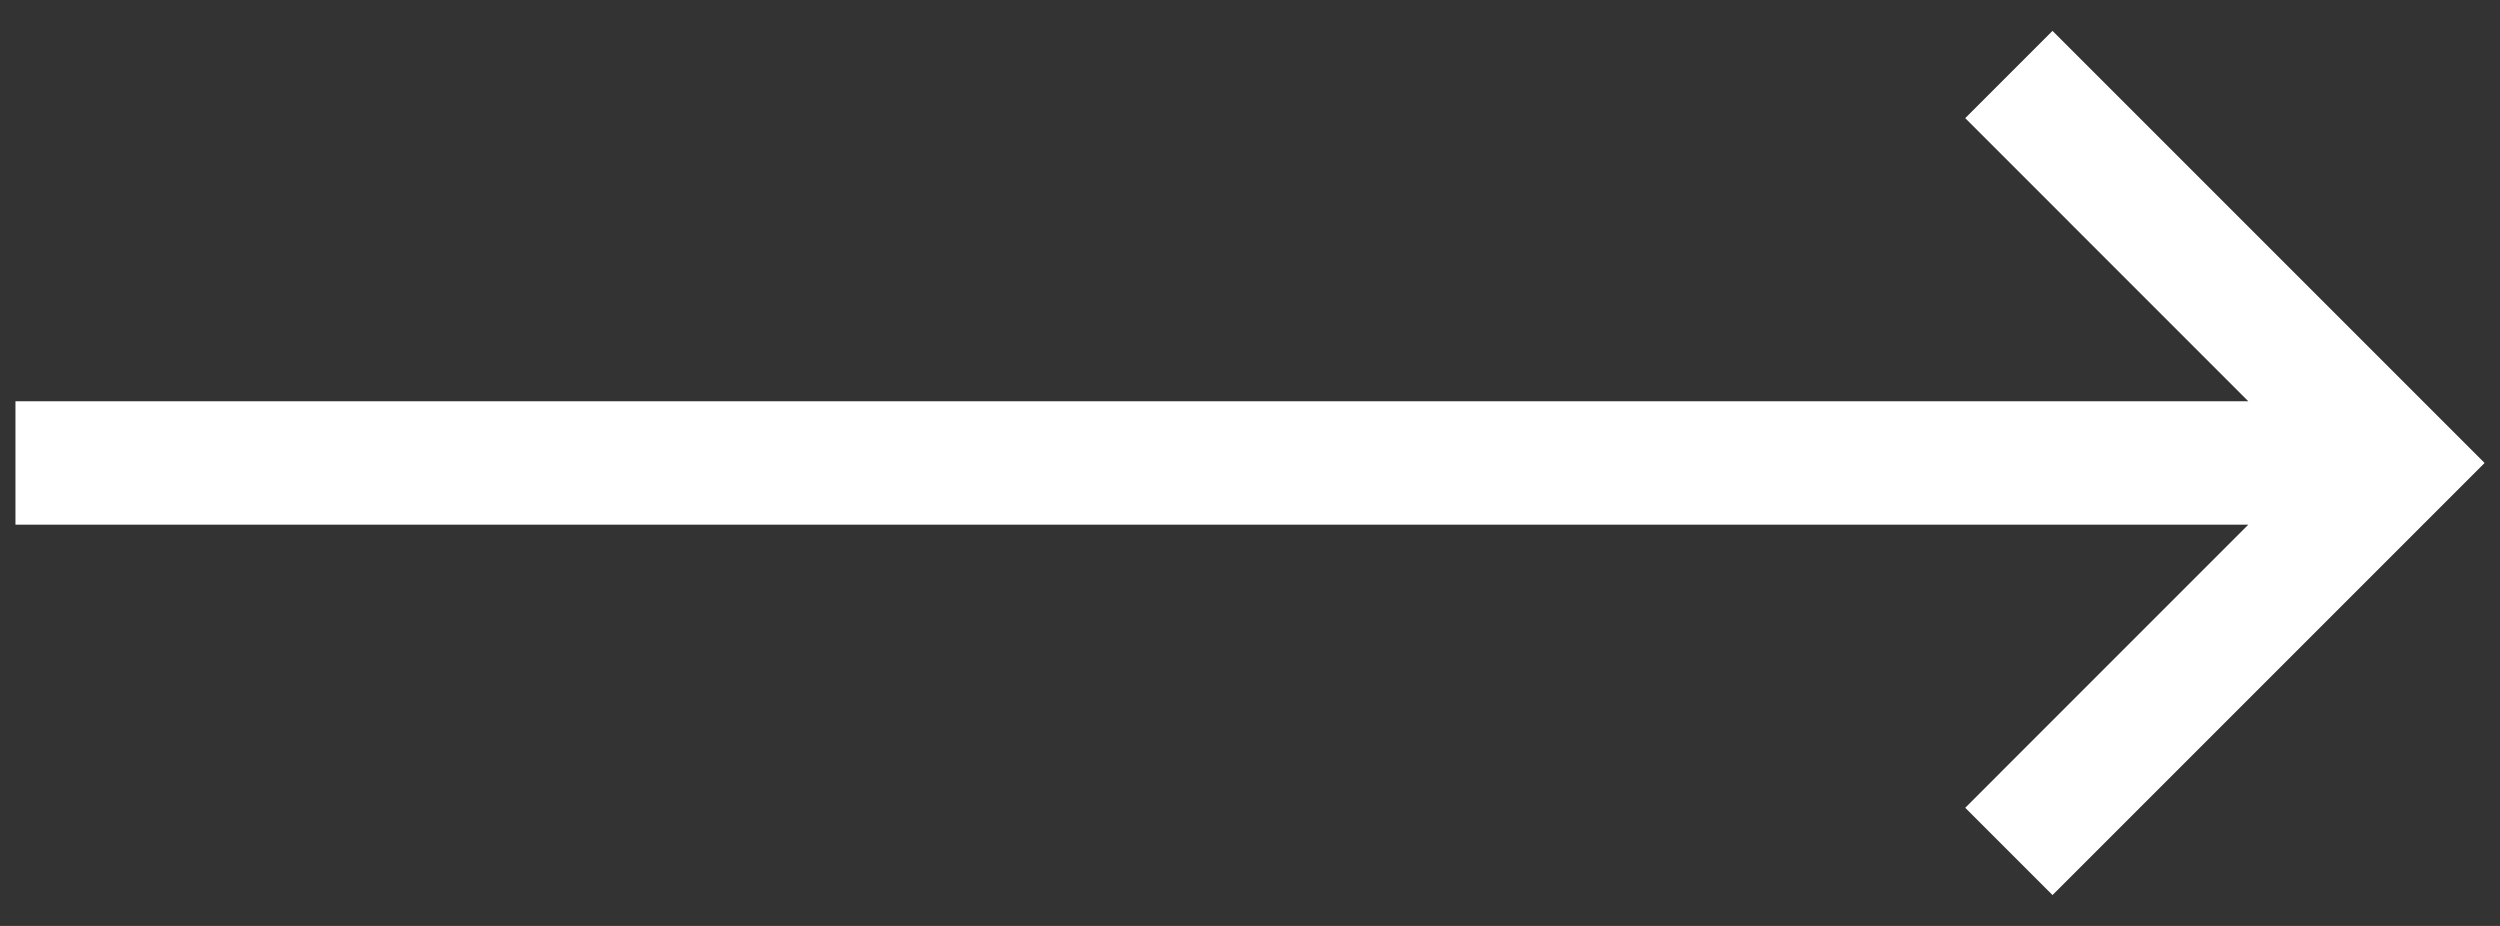 <svg width="54" height="20" viewBox="0 0 54 20" fill="none" xmlns="http://www.w3.org/2000/svg">
<rect x="0" y="0" width="54" height="20" fill="#333333" stroke="none"/>
<path d="M44.334 19.333L53.667 10L44.334 0.667L42.449 2.552L48.563 8.667H0.334V11.333H48.563L42.449 17.448L44.334 19.333Z" fill="white"/>
</svg>
